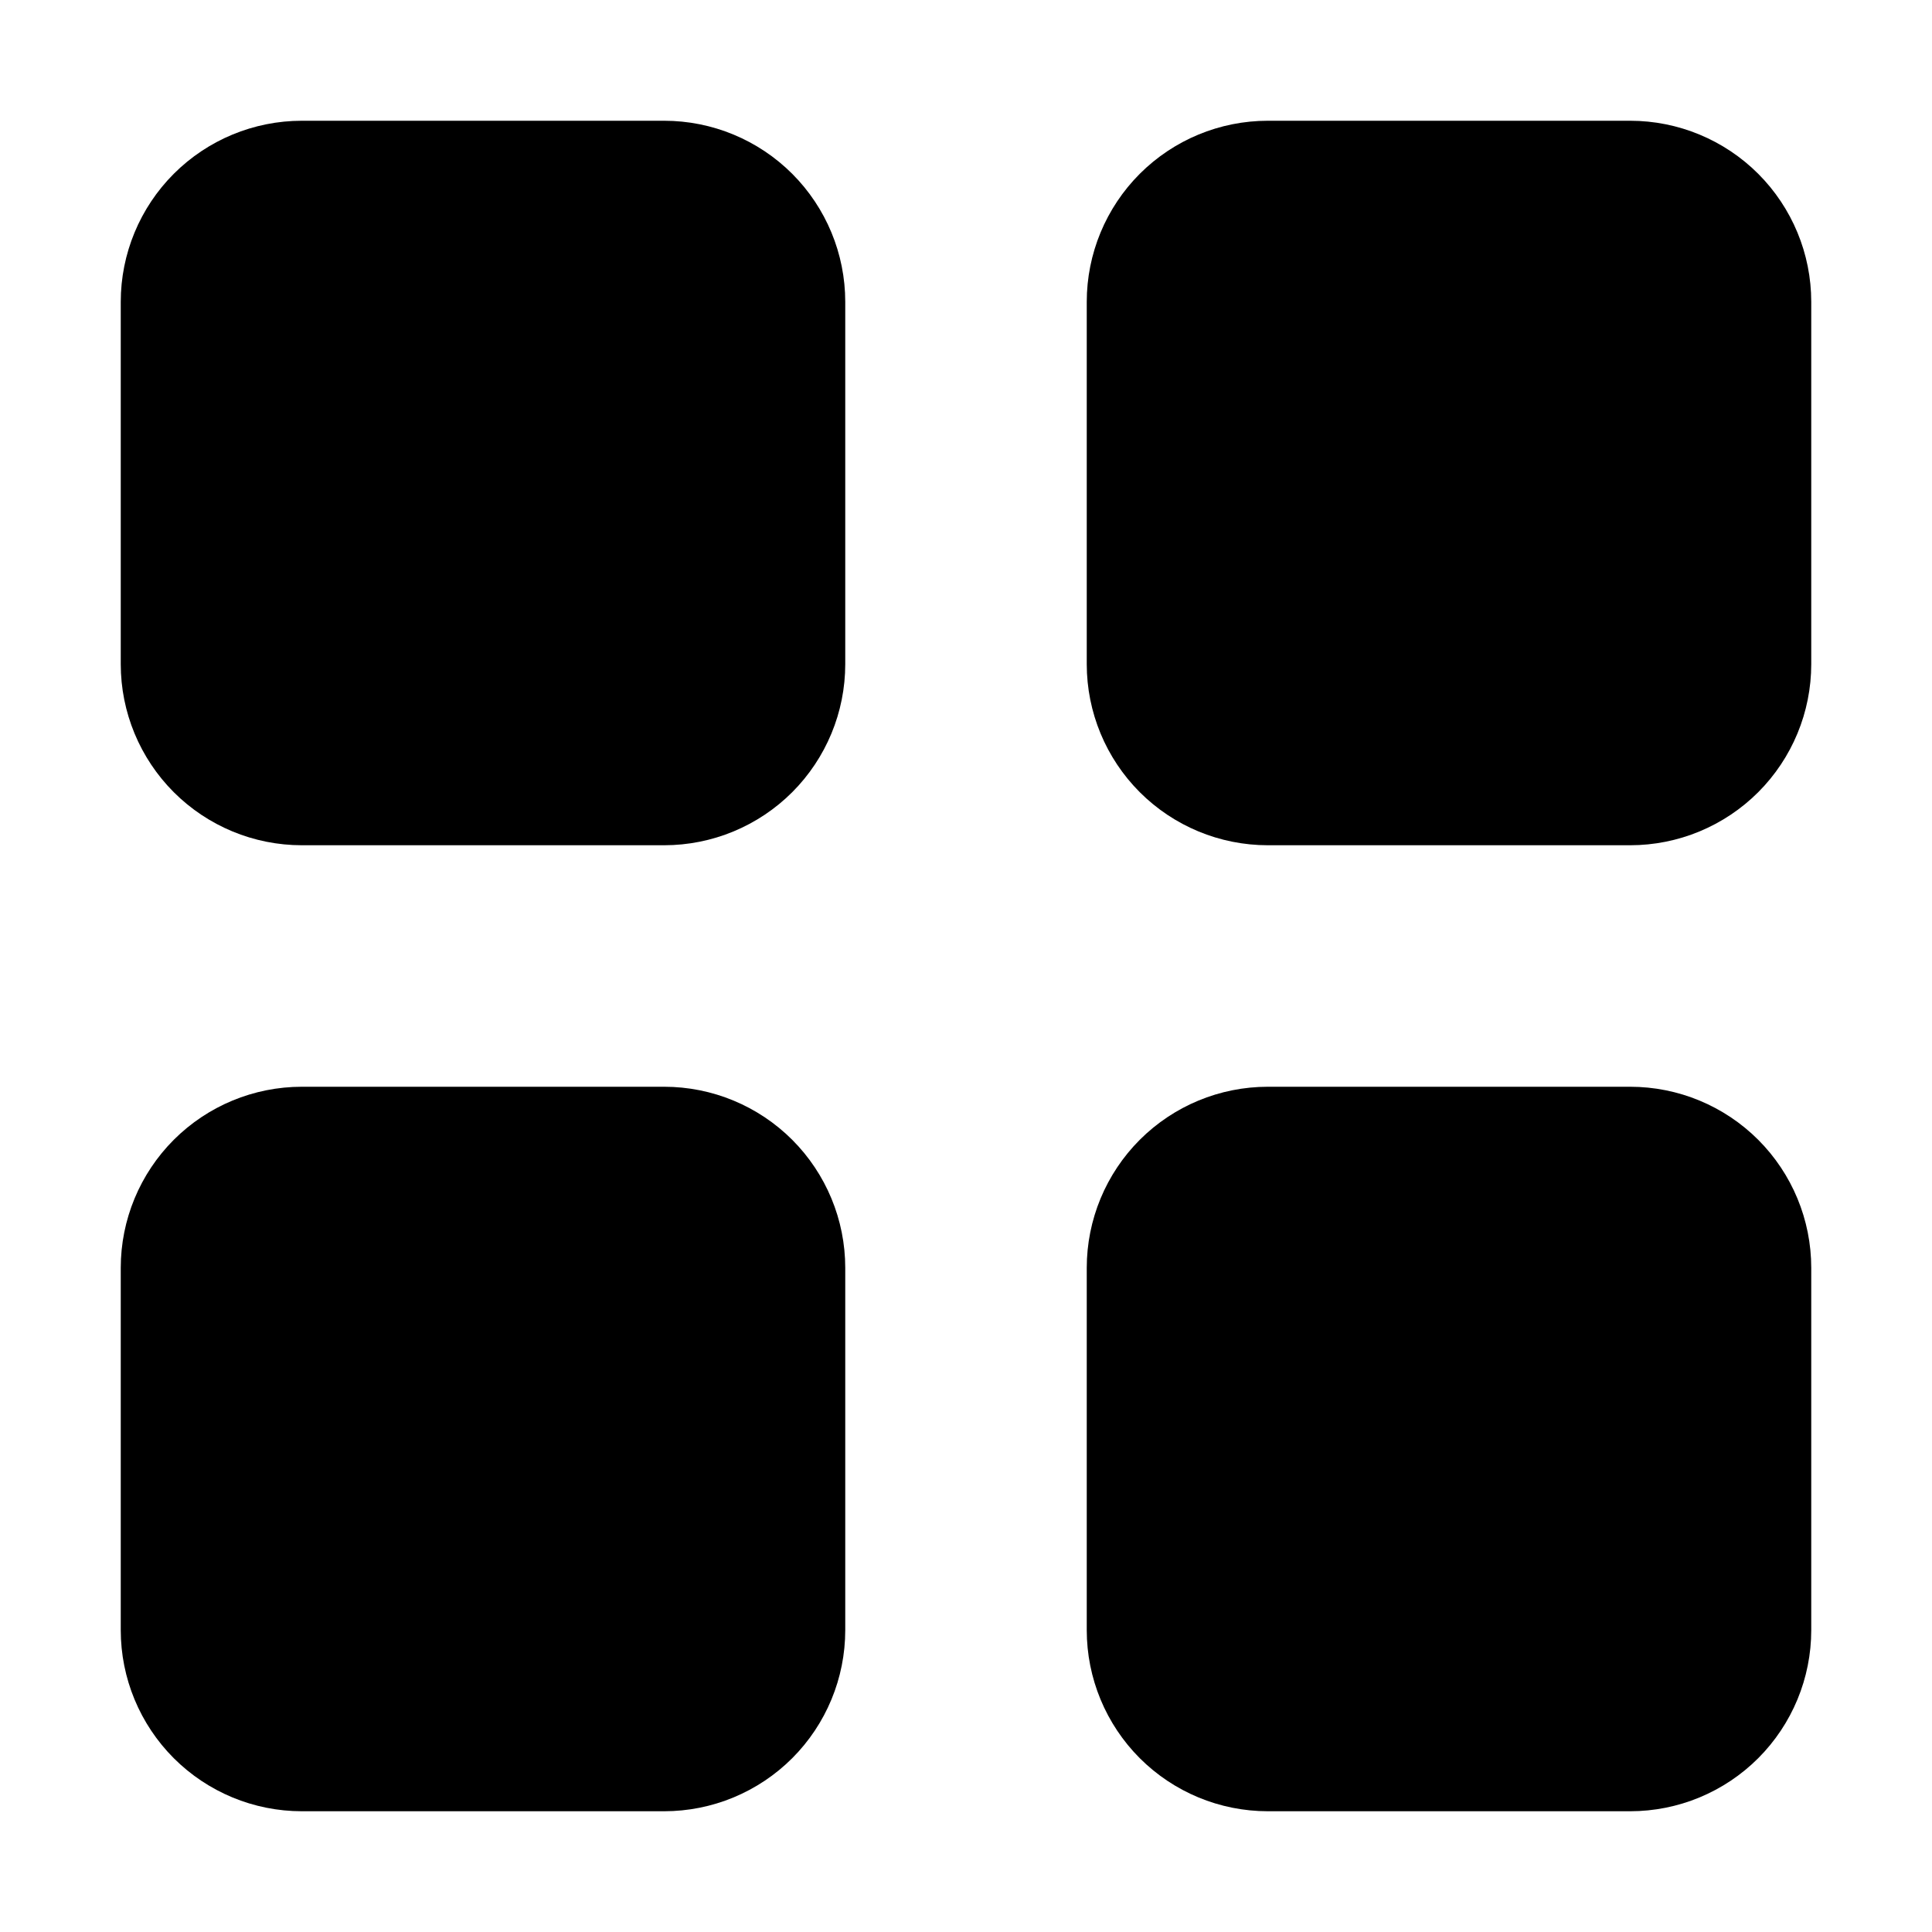 <svg width="42" height="42" viewBox="0 0 42 42" fill="none" xmlns="http://www.w3.org/2000/svg">
<path d="M2.625 6.562C2.625 5.518 3.04 4.517 3.778 3.778C4.517 3.04 5.518 2.625 6.562 2.625H14.438C15.482 2.625 16.483 3.04 17.222 3.778C17.96 4.517 18.375 5.518 18.375 6.562V14.438C18.375 15.482 17.96 16.483 17.222 17.222C16.483 17.96 15.482 18.375 14.438 18.375H6.562C5.518 18.375 4.517 17.96 3.778 17.222C3.04 16.483 2.625 15.482 2.625 14.438V6.562ZM23.625 6.562C23.625 5.518 24.04 4.517 24.778 3.778C25.517 3.04 26.518 2.625 27.562 2.625H35.438C36.482 2.625 37.483 3.04 38.222 3.778C38.96 4.517 39.375 5.518 39.375 6.562V14.438C39.375 15.482 38.96 16.483 38.222 17.222C37.483 17.96 36.482 18.375 35.438 18.375H27.562C26.518 18.375 25.517 17.96 24.778 17.222C24.04 16.483 23.625 15.482 23.625 14.438V6.562ZM2.625 27.562C2.625 26.518 3.04 25.517 3.778 24.778C4.517 24.04 5.518 23.625 6.562 23.625H14.438C15.482 23.625 16.483 24.04 17.222 24.778C17.96 25.517 18.375 26.518 18.375 27.562V35.438C18.375 36.482 17.96 37.483 17.222 38.222C16.483 38.96 15.482 39.375 14.438 39.375H6.562C5.518 39.375 4.517 38.96 3.778 38.222C3.04 37.483 2.625 36.482 2.625 35.438V27.562ZM23.625 27.562C23.625 26.518 24.04 25.517 24.778 24.778C25.517 24.04 26.518 23.625 27.562 23.625H35.438C36.482 23.625 37.483 24.04 38.222 24.778C38.96 25.517 39.375 26.518 39.375 27.562V35.438C39.375 36.482 38.96 37.483 38.222 38.222C37.483 38.96 36.482 39.375 35.438 39.375H27.562C26.518 39.375 25.517 38.96 24.778 38.222C24.04 37.483 23.625 36.482 23.625 35.438V27.562Z" fill="black"/>
</svg>
